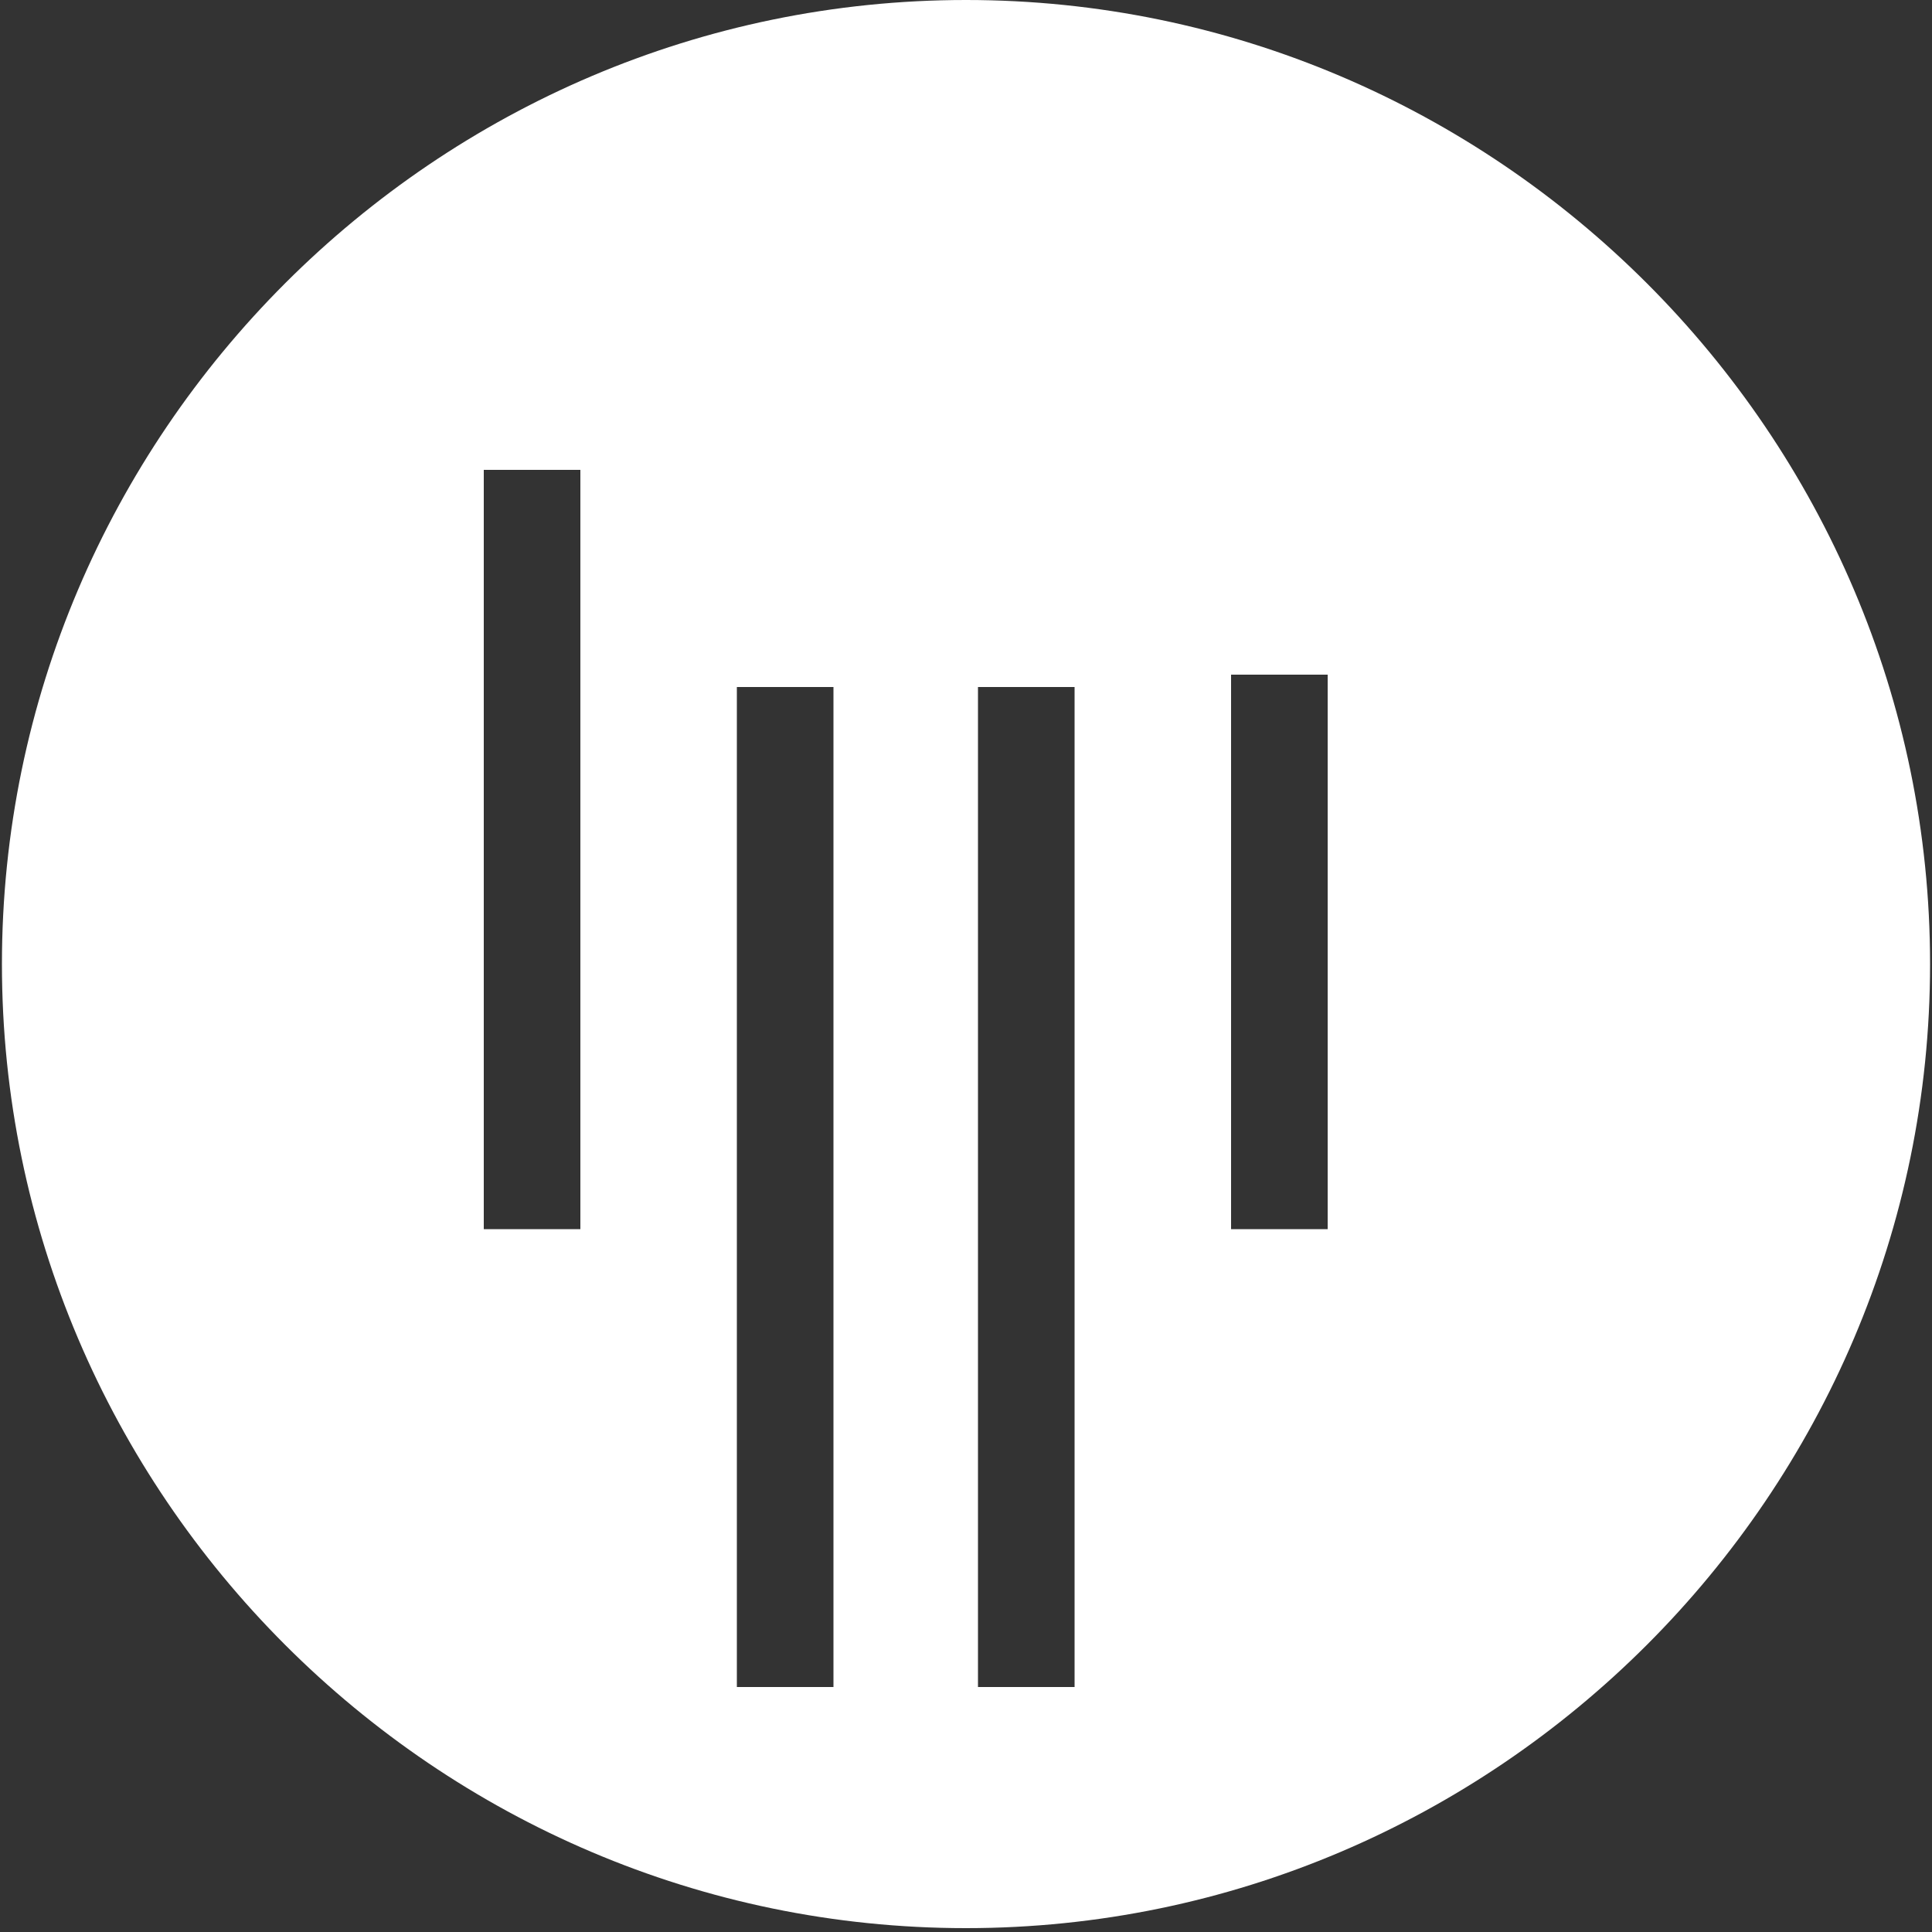 <?xml version="1.0" encoding="utf-8"?>
<!-- Generator: Adobe Illustrator 22.0.0, SVG Export Plug-In . SVG Version: 6.00 Build 0)  -->
<svg version="1.1" id="图层_1" xmlns="http://www.w3.org/2000/svg" xmlns:xlink="http://www.w3.org/1999/xlink" x="0px" y="0px"
	 viewBox="0 0 500 500" style="enable-background:new 0 0 500 500;" xml:space="preserve">
<rect x="0" y="0" width="500" height="500" fill="#333333" stroke="none"/>
<style type="text/css">
	.st0{fill:#FFFFFF;}
</style>
<g>
	<g>
		<path class="st0" d="M250,0C112.8,0,0.5,112.3,0.5,249.5S112.8,499,250,499s249.5-112.3,249.5-249.5S387.2,0,250,0z M150.2,318.1
			h-25V121.6h25V318.1z M215.7,436.6h-25V177.8h25V436.6z M278.1,436.6h-25V177.8h25V436.6z M343.6,318.1h-25V174.6h25V318.1z"/>
	</g>
</g>
</svg>
